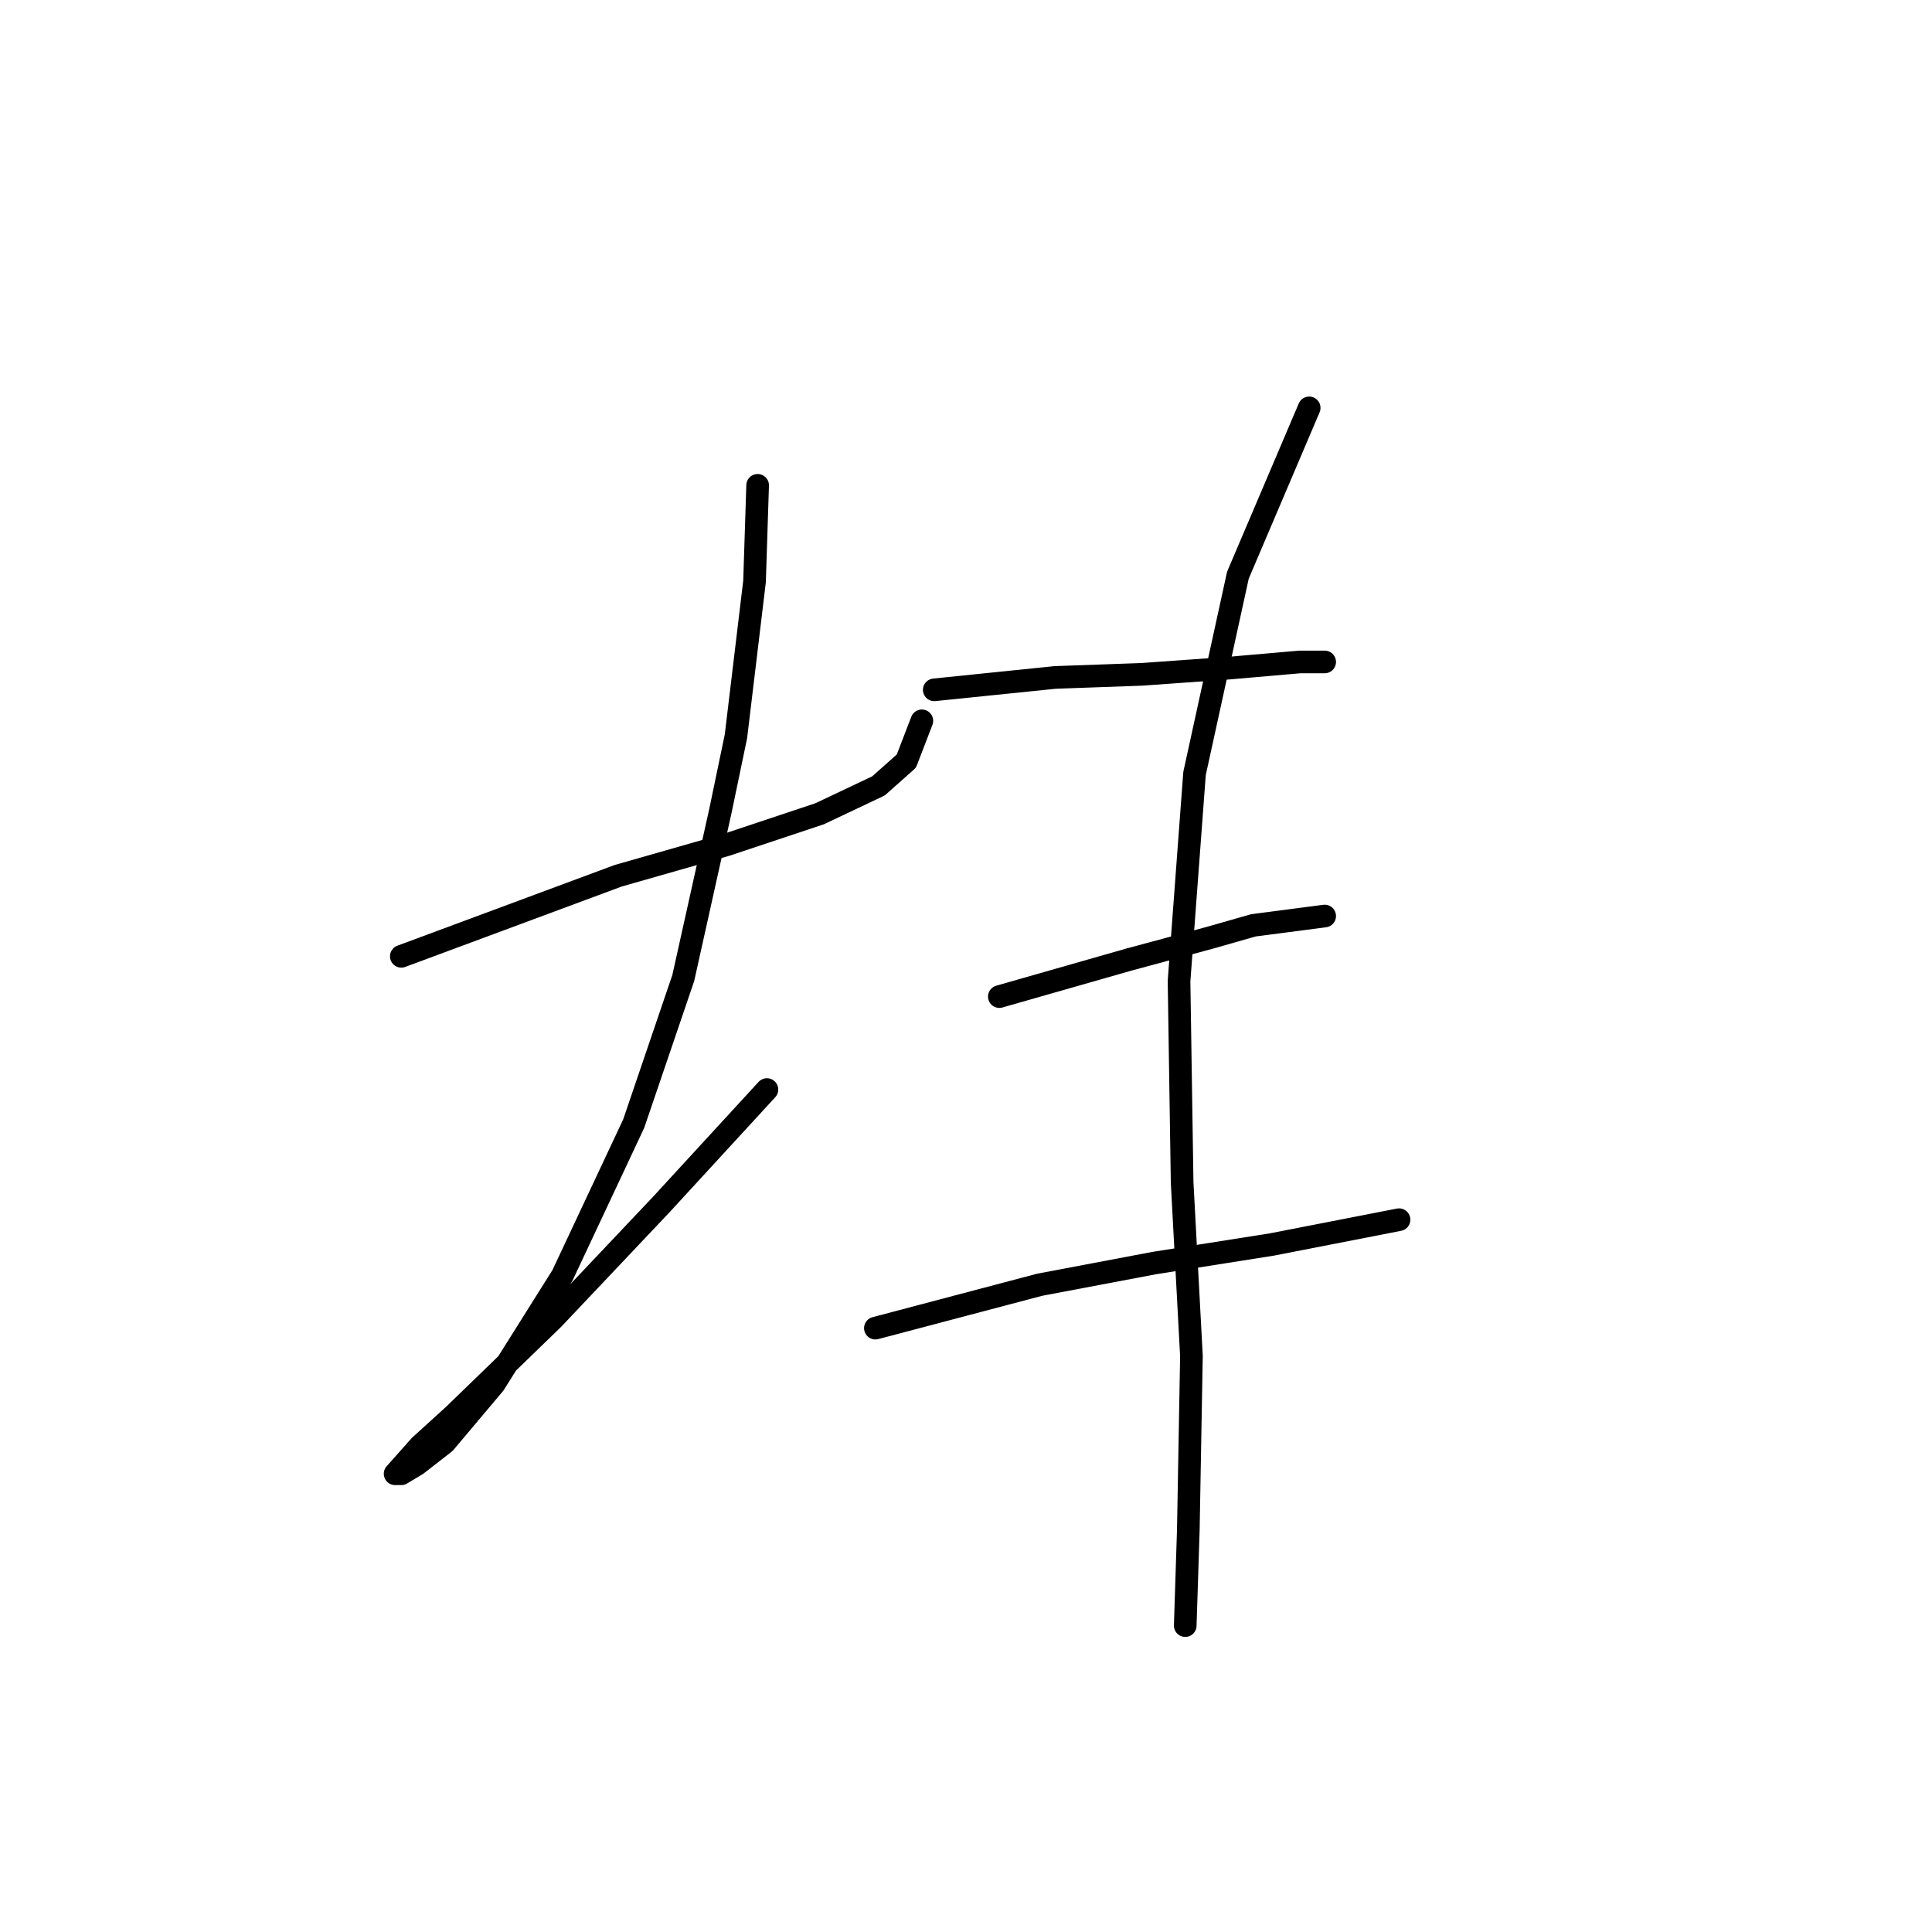 <?xml version="1.0" standalone="no"?>
    <svg width="256" height="256" xmlns="http://www.w3.org/2000/svg" version="1.1">
    <polyline stroke="black" stroke-width="3" stroke-linecap="round" fill="transparent" stroke-linejoin="round" points="53.175 126.716 81.915 116.042 96.285 111.936 108.602 107.83 116.403 104.135 120.098 100.85 122.151 95.513 122.151 95.513 " />
        <polyline stroke="black" stroke-width="3" stroke-linecap="round" fill="transparent" stroke-linejoin="round" points="100.391 64.31 99.98 77.037 97.517 97.566 95.464 107.42 90.537 129.59 83.968 148.887 74.525 169.005 65.493 183.375 58.923 191.176 55.228 194.05 53.175 195.282 52.354 195.282 55.639 191.587 60.155 187.481 73.293 174.753 87.663 159.562 101.623 144.371 101.623 144.371 " />
        <polyline stroke="black" stroke-width="3" stroke-linecap="round" fill="transparent" stroke-linejoin="round" points="123.794 91.407 139.806 89.765 151.302 89.354 162.798 88.533 172.241 87.712 175.526 87.712 175.526 87.712 " />
        <polyline stroke="black" stroke-width="3" stroke-linecap="round" fill="transparent" stroke-linejoin="round" points="132.416 132.054 149.66 127.127 160.334 124.253 166.082 122.611 175.526 121.379 175.526 121.379 " />
        <polyline stroke="black" stroke-width="3" stroke-linecap="round" fill="transparent" stroke-linejoin="round" points="115.993 175.985 137.753 170.237 152.944 167.363 168.546 164.899 185.379 161.615 185.379 161.615 " />
        <polyline stroke="black" stroke-width="3" stroke-linecap="round" fill="transparent" stroke-linejoin="round" points="173.473 54.045 164.03 76.216 158.282 102.493 156.229 130.001 156.639 156.688 157.871 179.68 157.46 202.672 157.05 215.4 157.05 215.4 " />
        </svg>